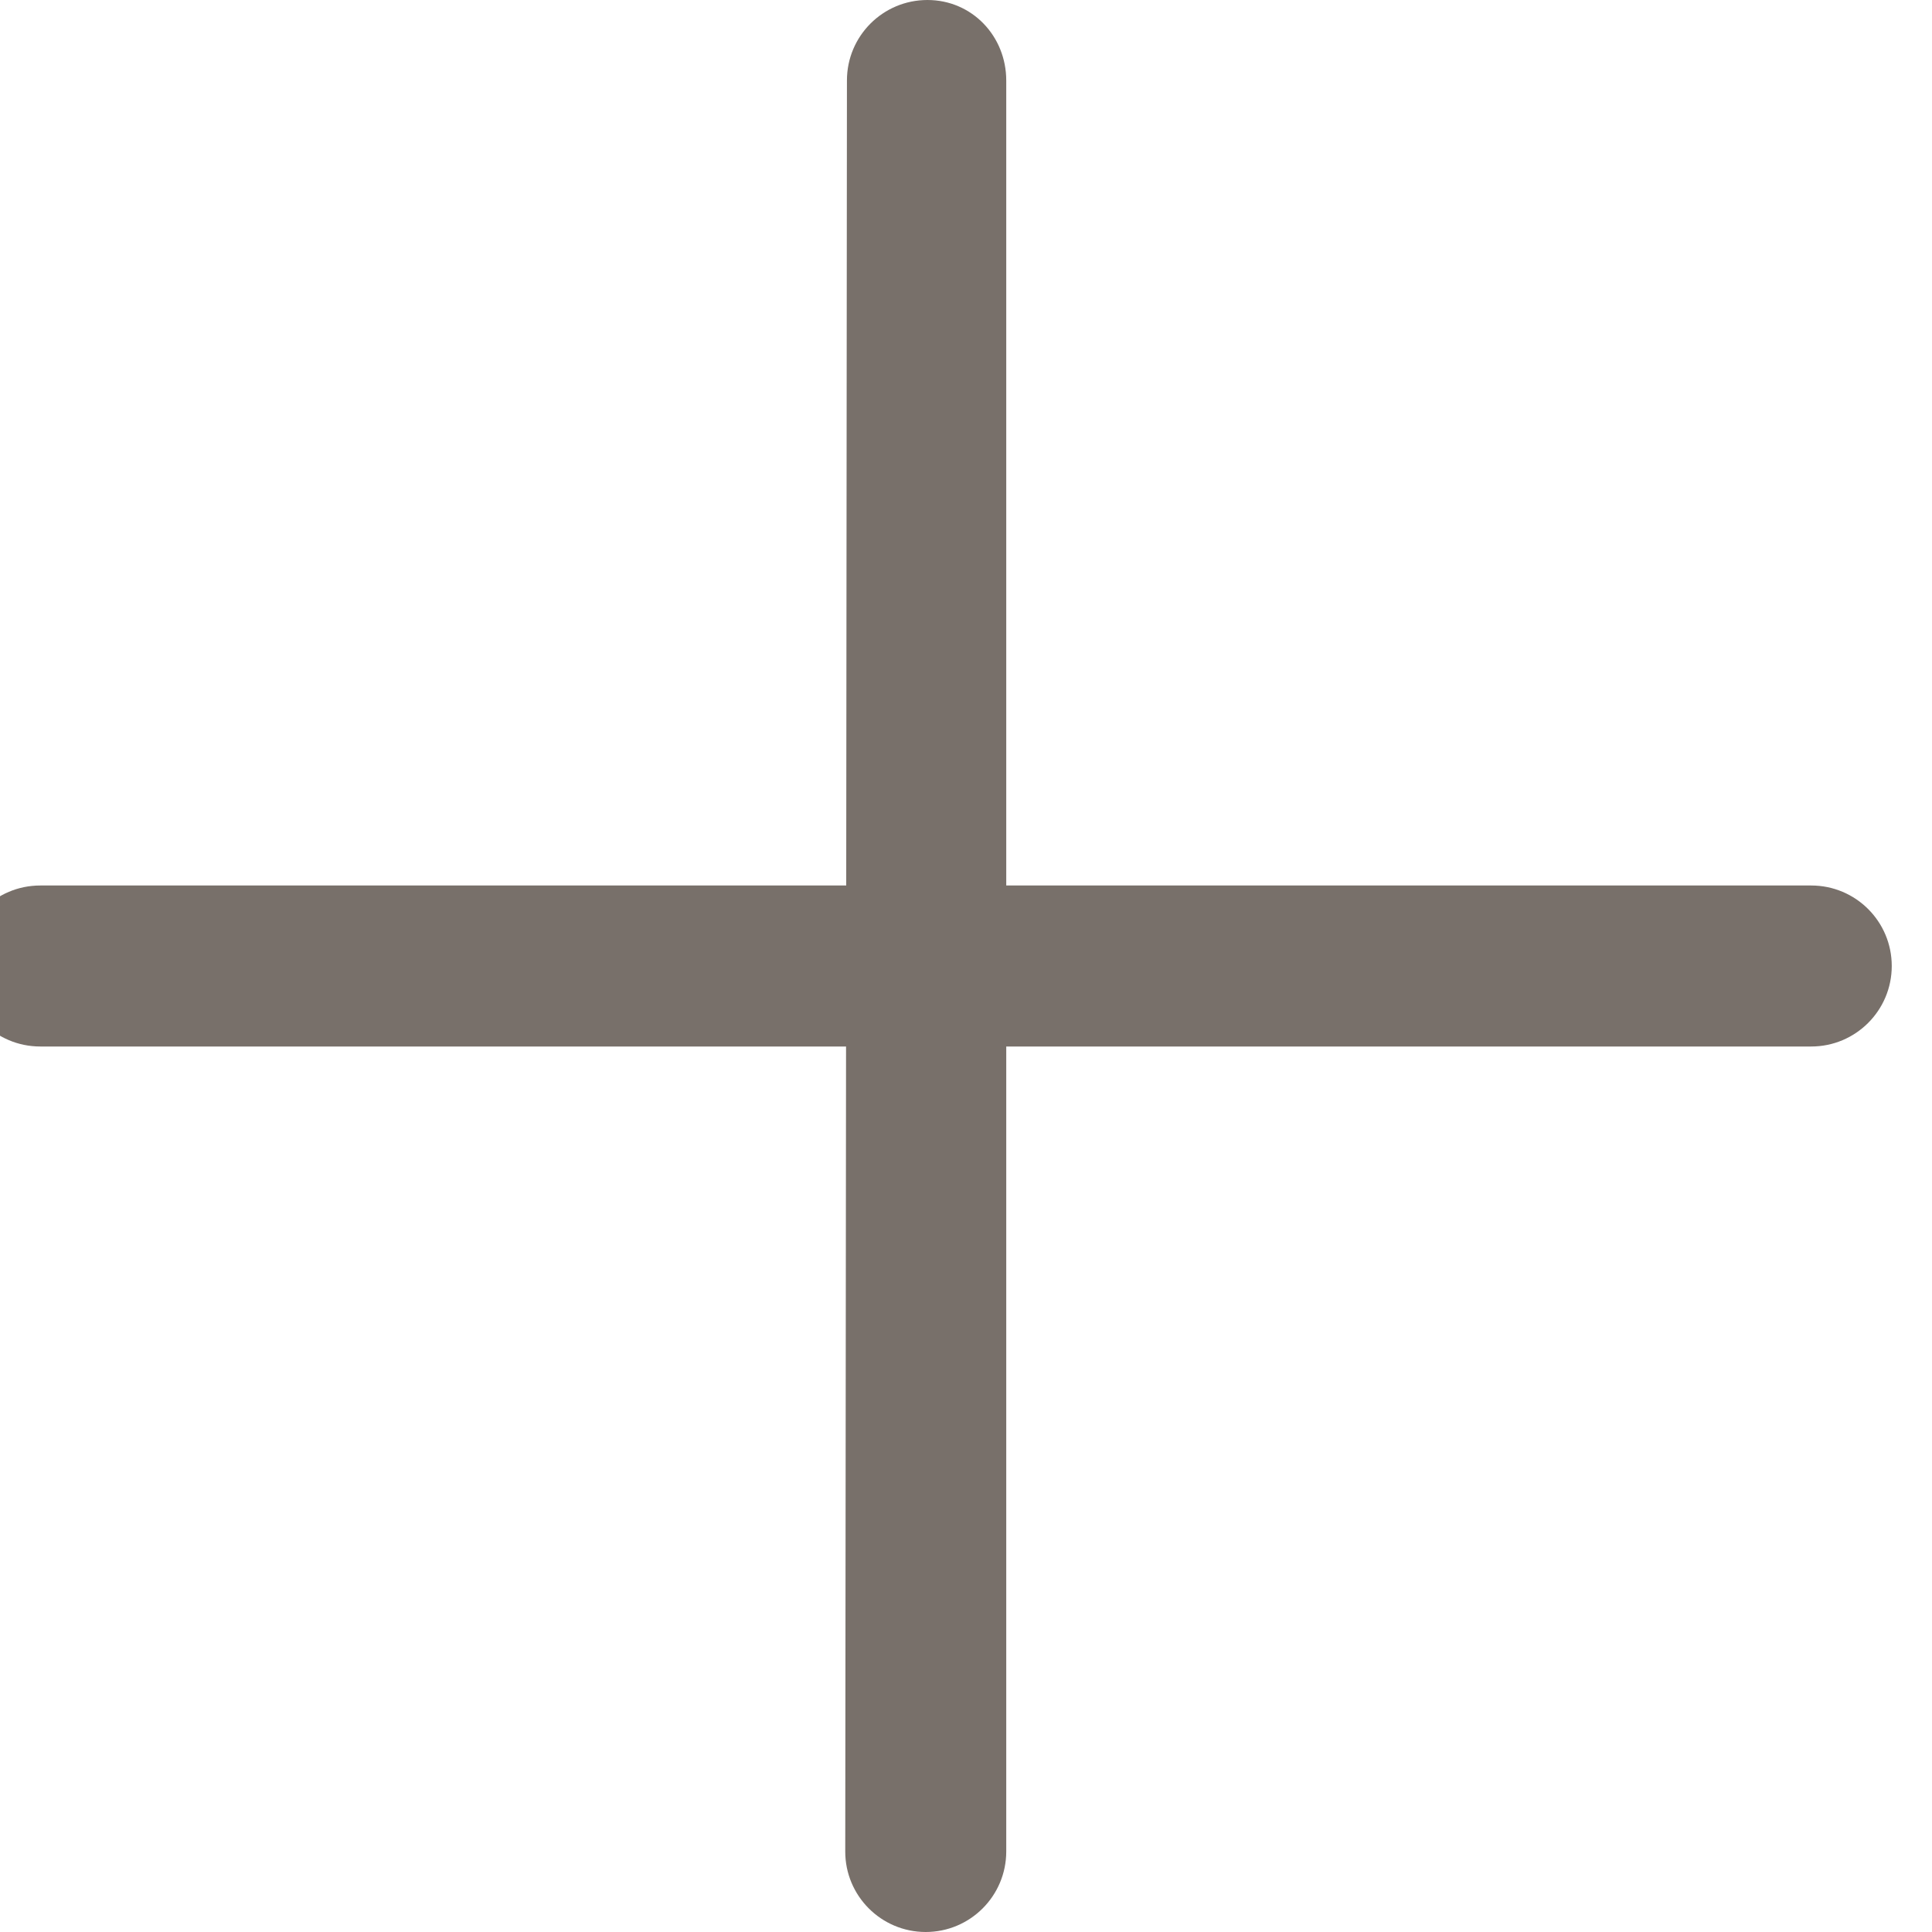 
<!-- Generator: Adobe Illustrator 17.1.0, SVG Export Plug-In . SVG Version:
6.00 Build 0) -->
<svg contentScriptType="text/ecmascript" zoomAndPan="magnify"
     xmlns:xlink="http://www.w3.org/1999/xlink" contentStyleType="text/css"
     id="Filled_Version" enable-background="new 0 0 24 24" version="1.1"
     xml:space="preserve" width="18px" preserveAspectRatio="xMidYMid meet"
     viewBox="5 0 15 24" height="18px" xmlns="http://www.w3.org/2000/svg"
     x="-10px" y="0px">
    <path fill="#78706A"
          d="M23,11H13V1.001C13,0.448,12.574,0,12.021,0l0,0c-0.553,0-1,0.447-1,0.999L11.012,11H1c-0.553,0-1,0.447-1,1  c0,0.552,0.447,1,1,1h10.01L11,22.999c-0.001,0.552,0.446,1,0.998,1.001h0.001c0.552,0,1-0.447,1.001-0.999V13h10  c0.552,0,1-0.448,1-1C24,11.447,23.552,11,23,11z"/></svg>